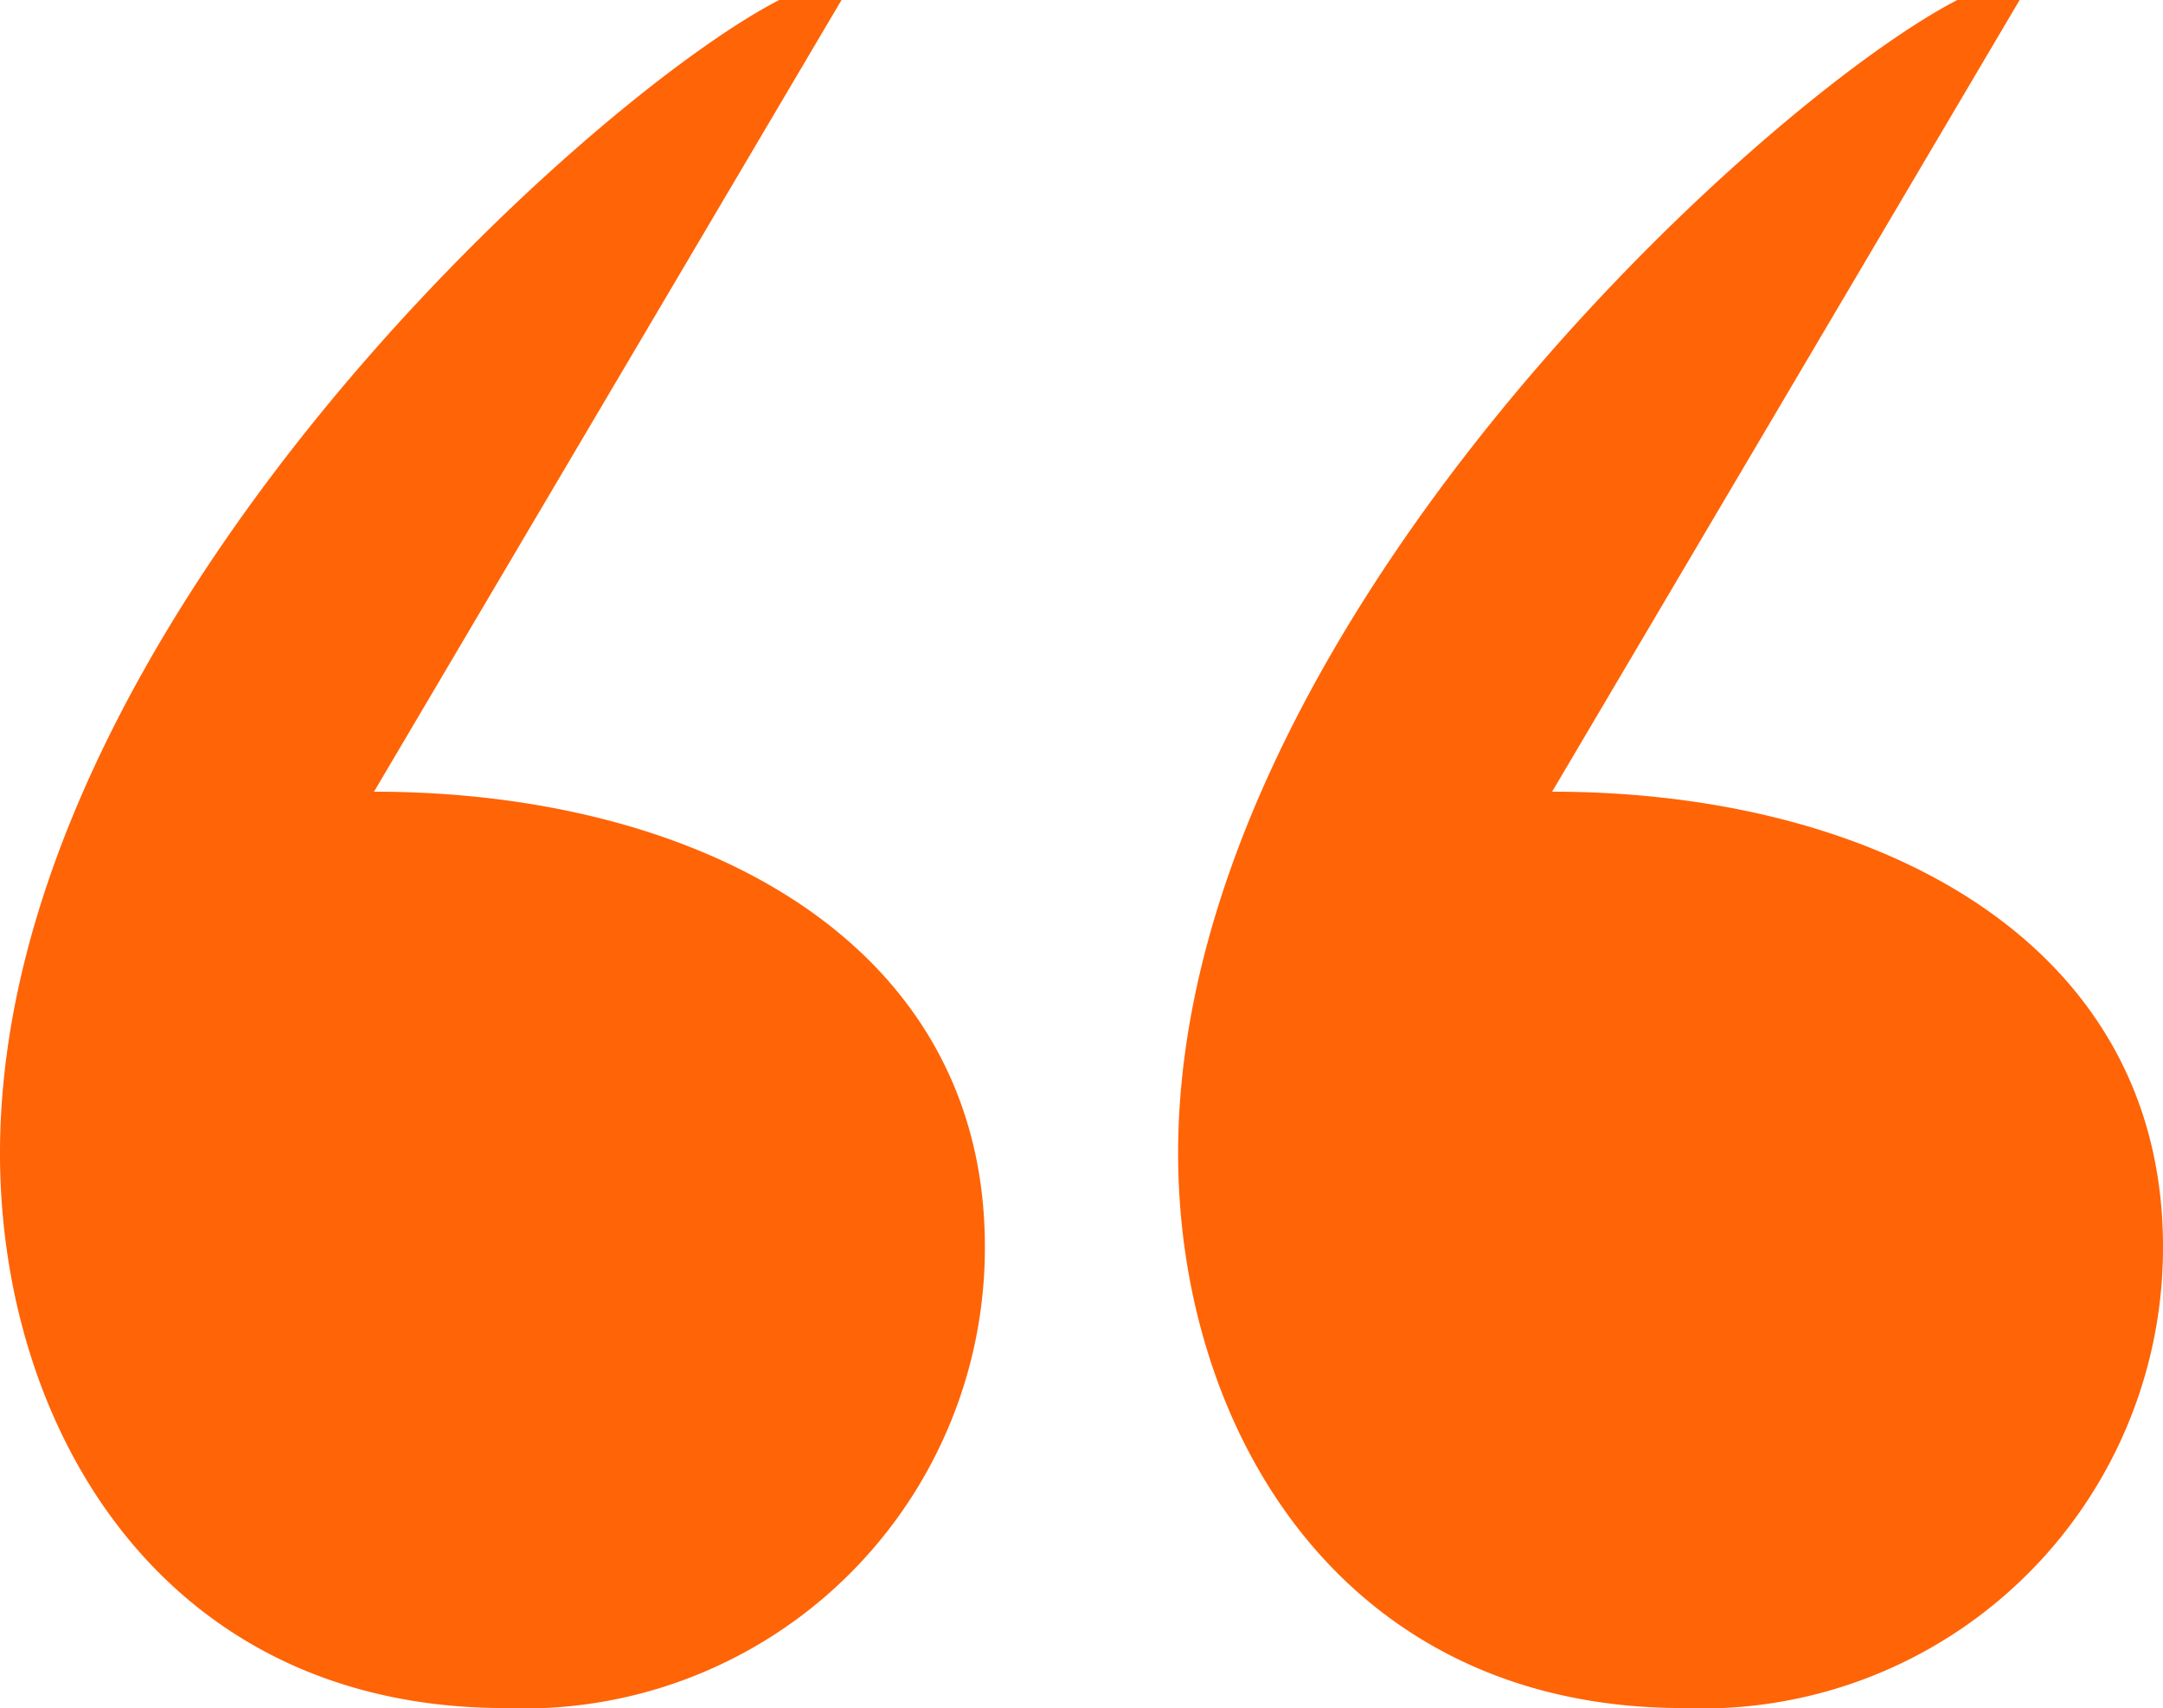 <svg xmlns="http://www.w3.org/2000/svg" viewBox="0 0 34.7 27.4"><defs><style>.quotationMark{fill:#ff6407;}</style></defs><title>openQuotationMarks</title><path class="quotationMark" d="M6 12.7c5.2 0 9.8 2.4 9.8 7.3a7.39 7.39 0 0 1-7.7 7.4c-5.5 0-8.1-4.5-8.1-8.9 0-8.4 9.4-16.9 12.5-18.5h1zM24.9 12.7c5.2 0 9.8 2.4 9.8 7.3a7.39 7.39 0 0 1-7.7 7.4c-5.5 0-8.1-4.5-8.1-8.9 0-8.4 9.4-16.9 12.5-18.5h1z"/></svg>